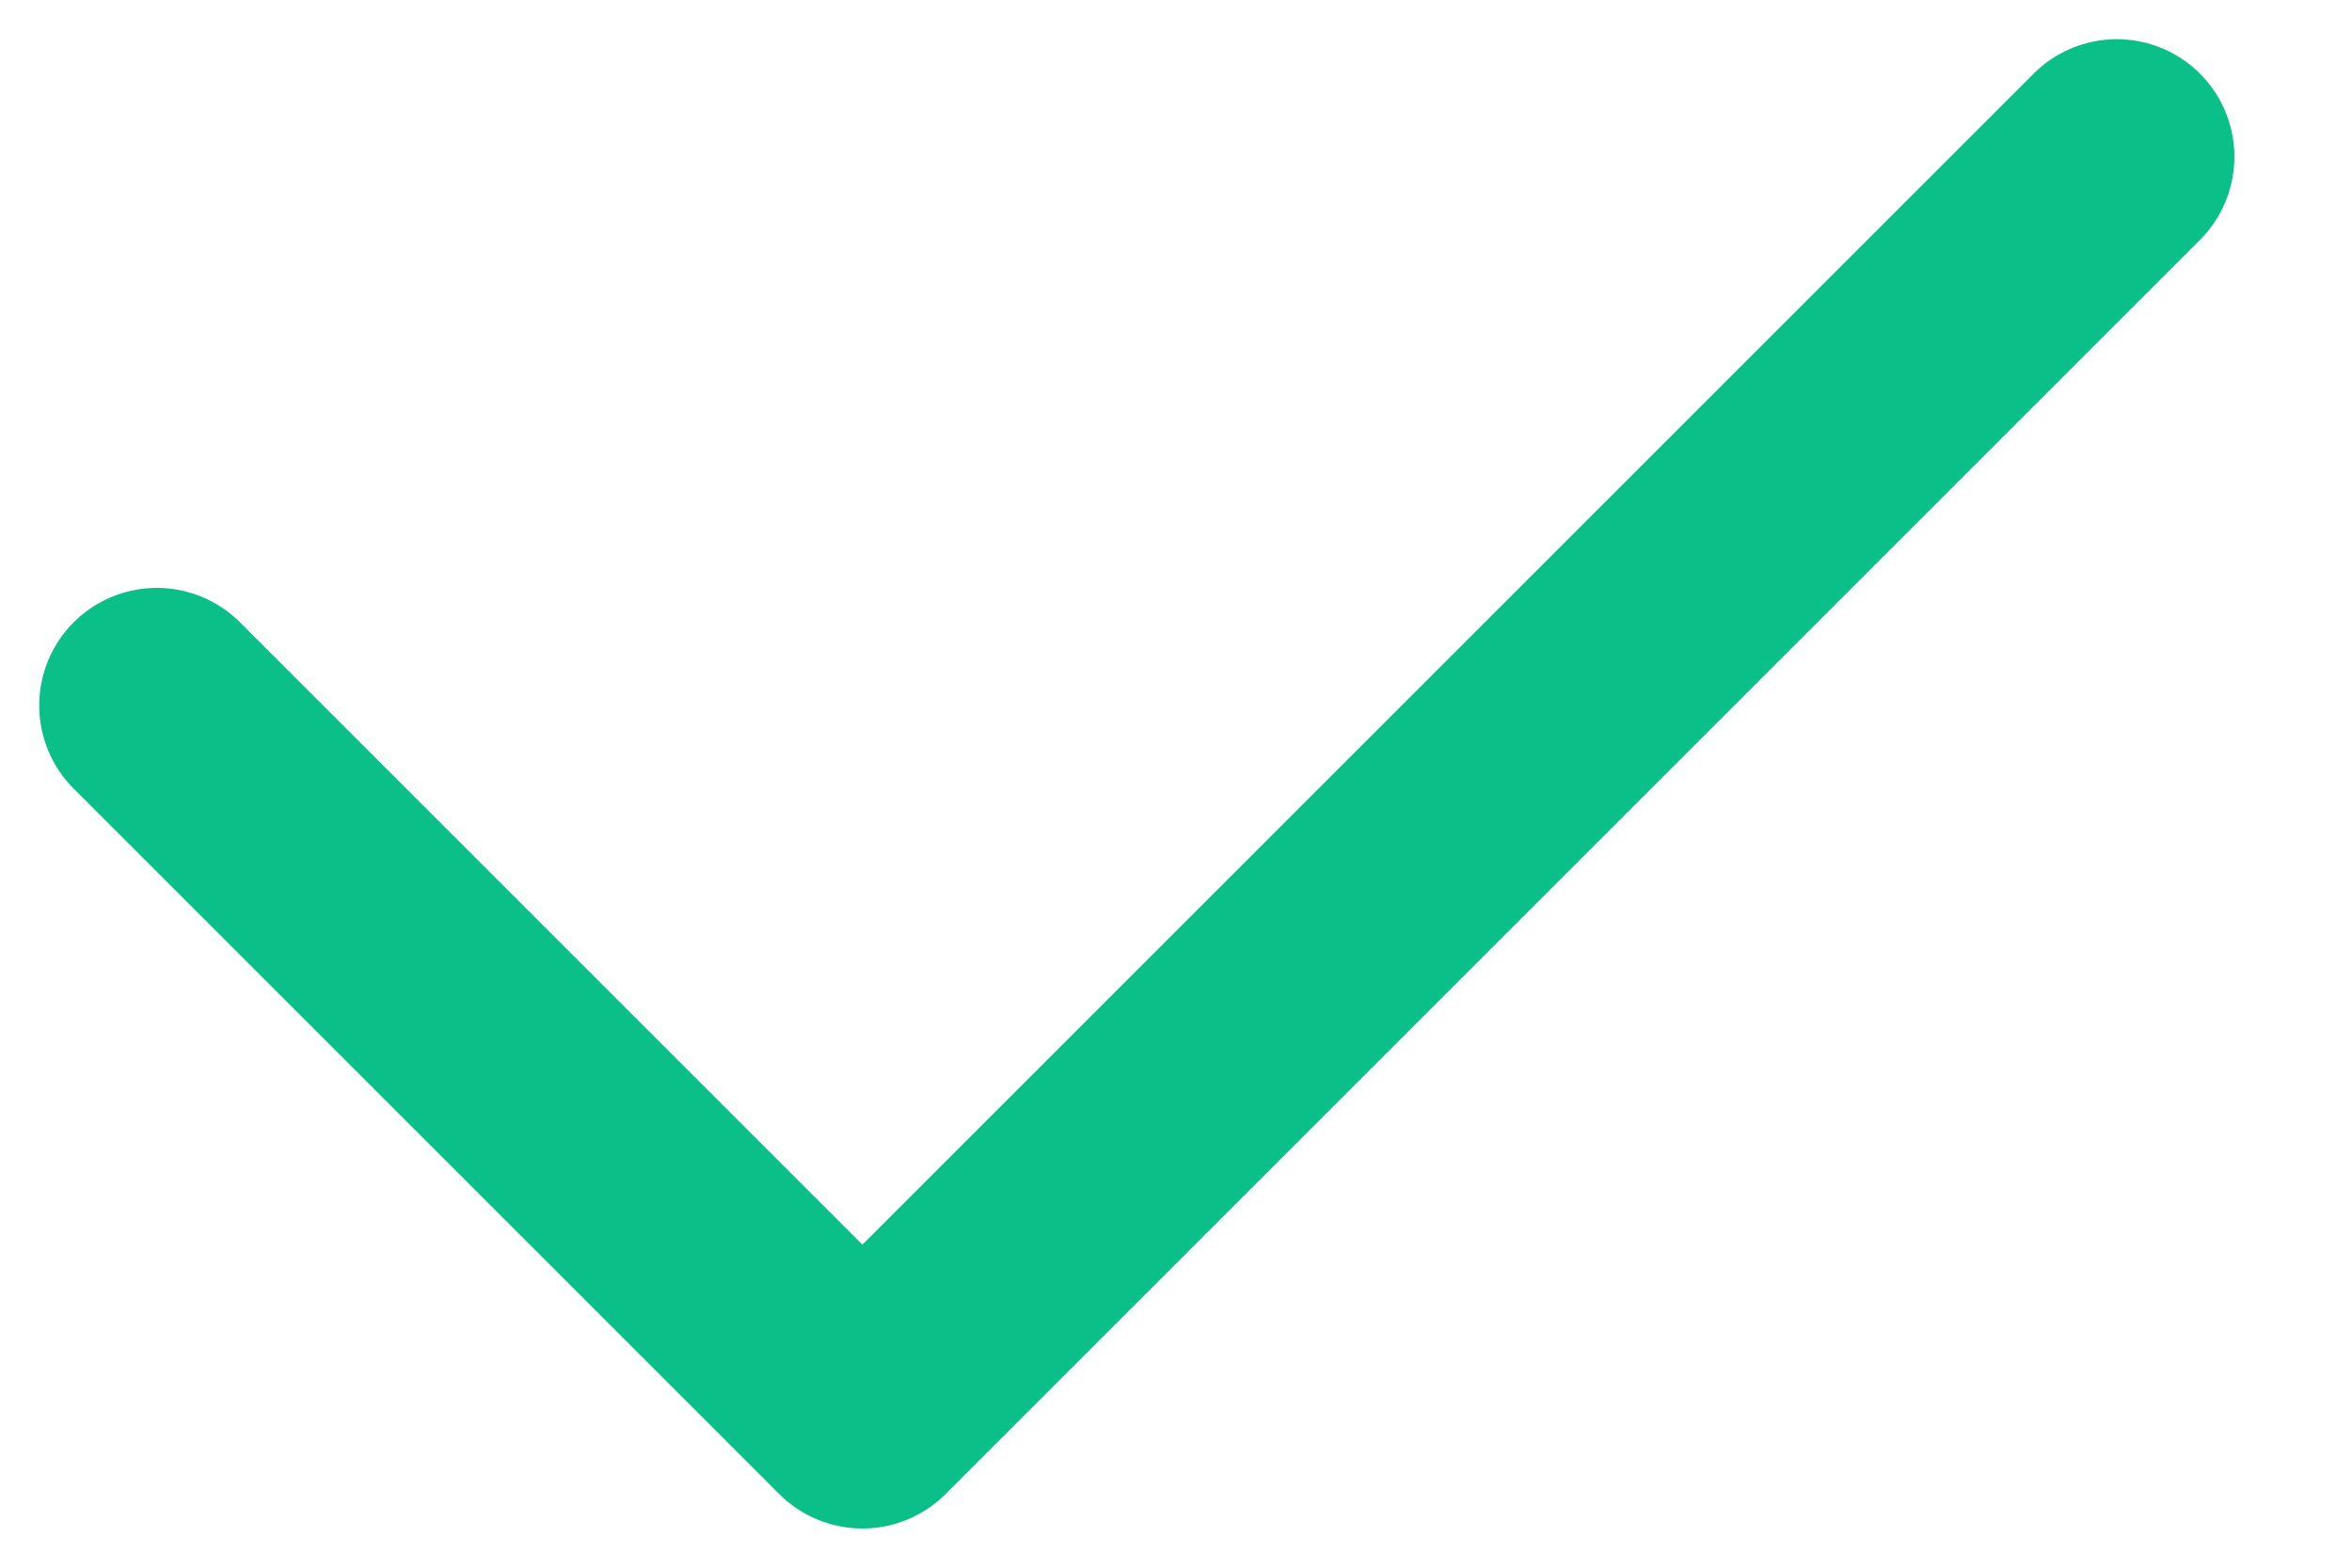 <svg width="15" height="10" viewBox="0 0 15 10" fill="none" xmlns="http://www.w3.org/2000/svg">
<path d="M13.5 1L5.5 9L1 4.5" stroke="#0BBF88" stroke-width="1.5" stroke-linecap="round" stroke-linejoin="round"/>
</svg>
